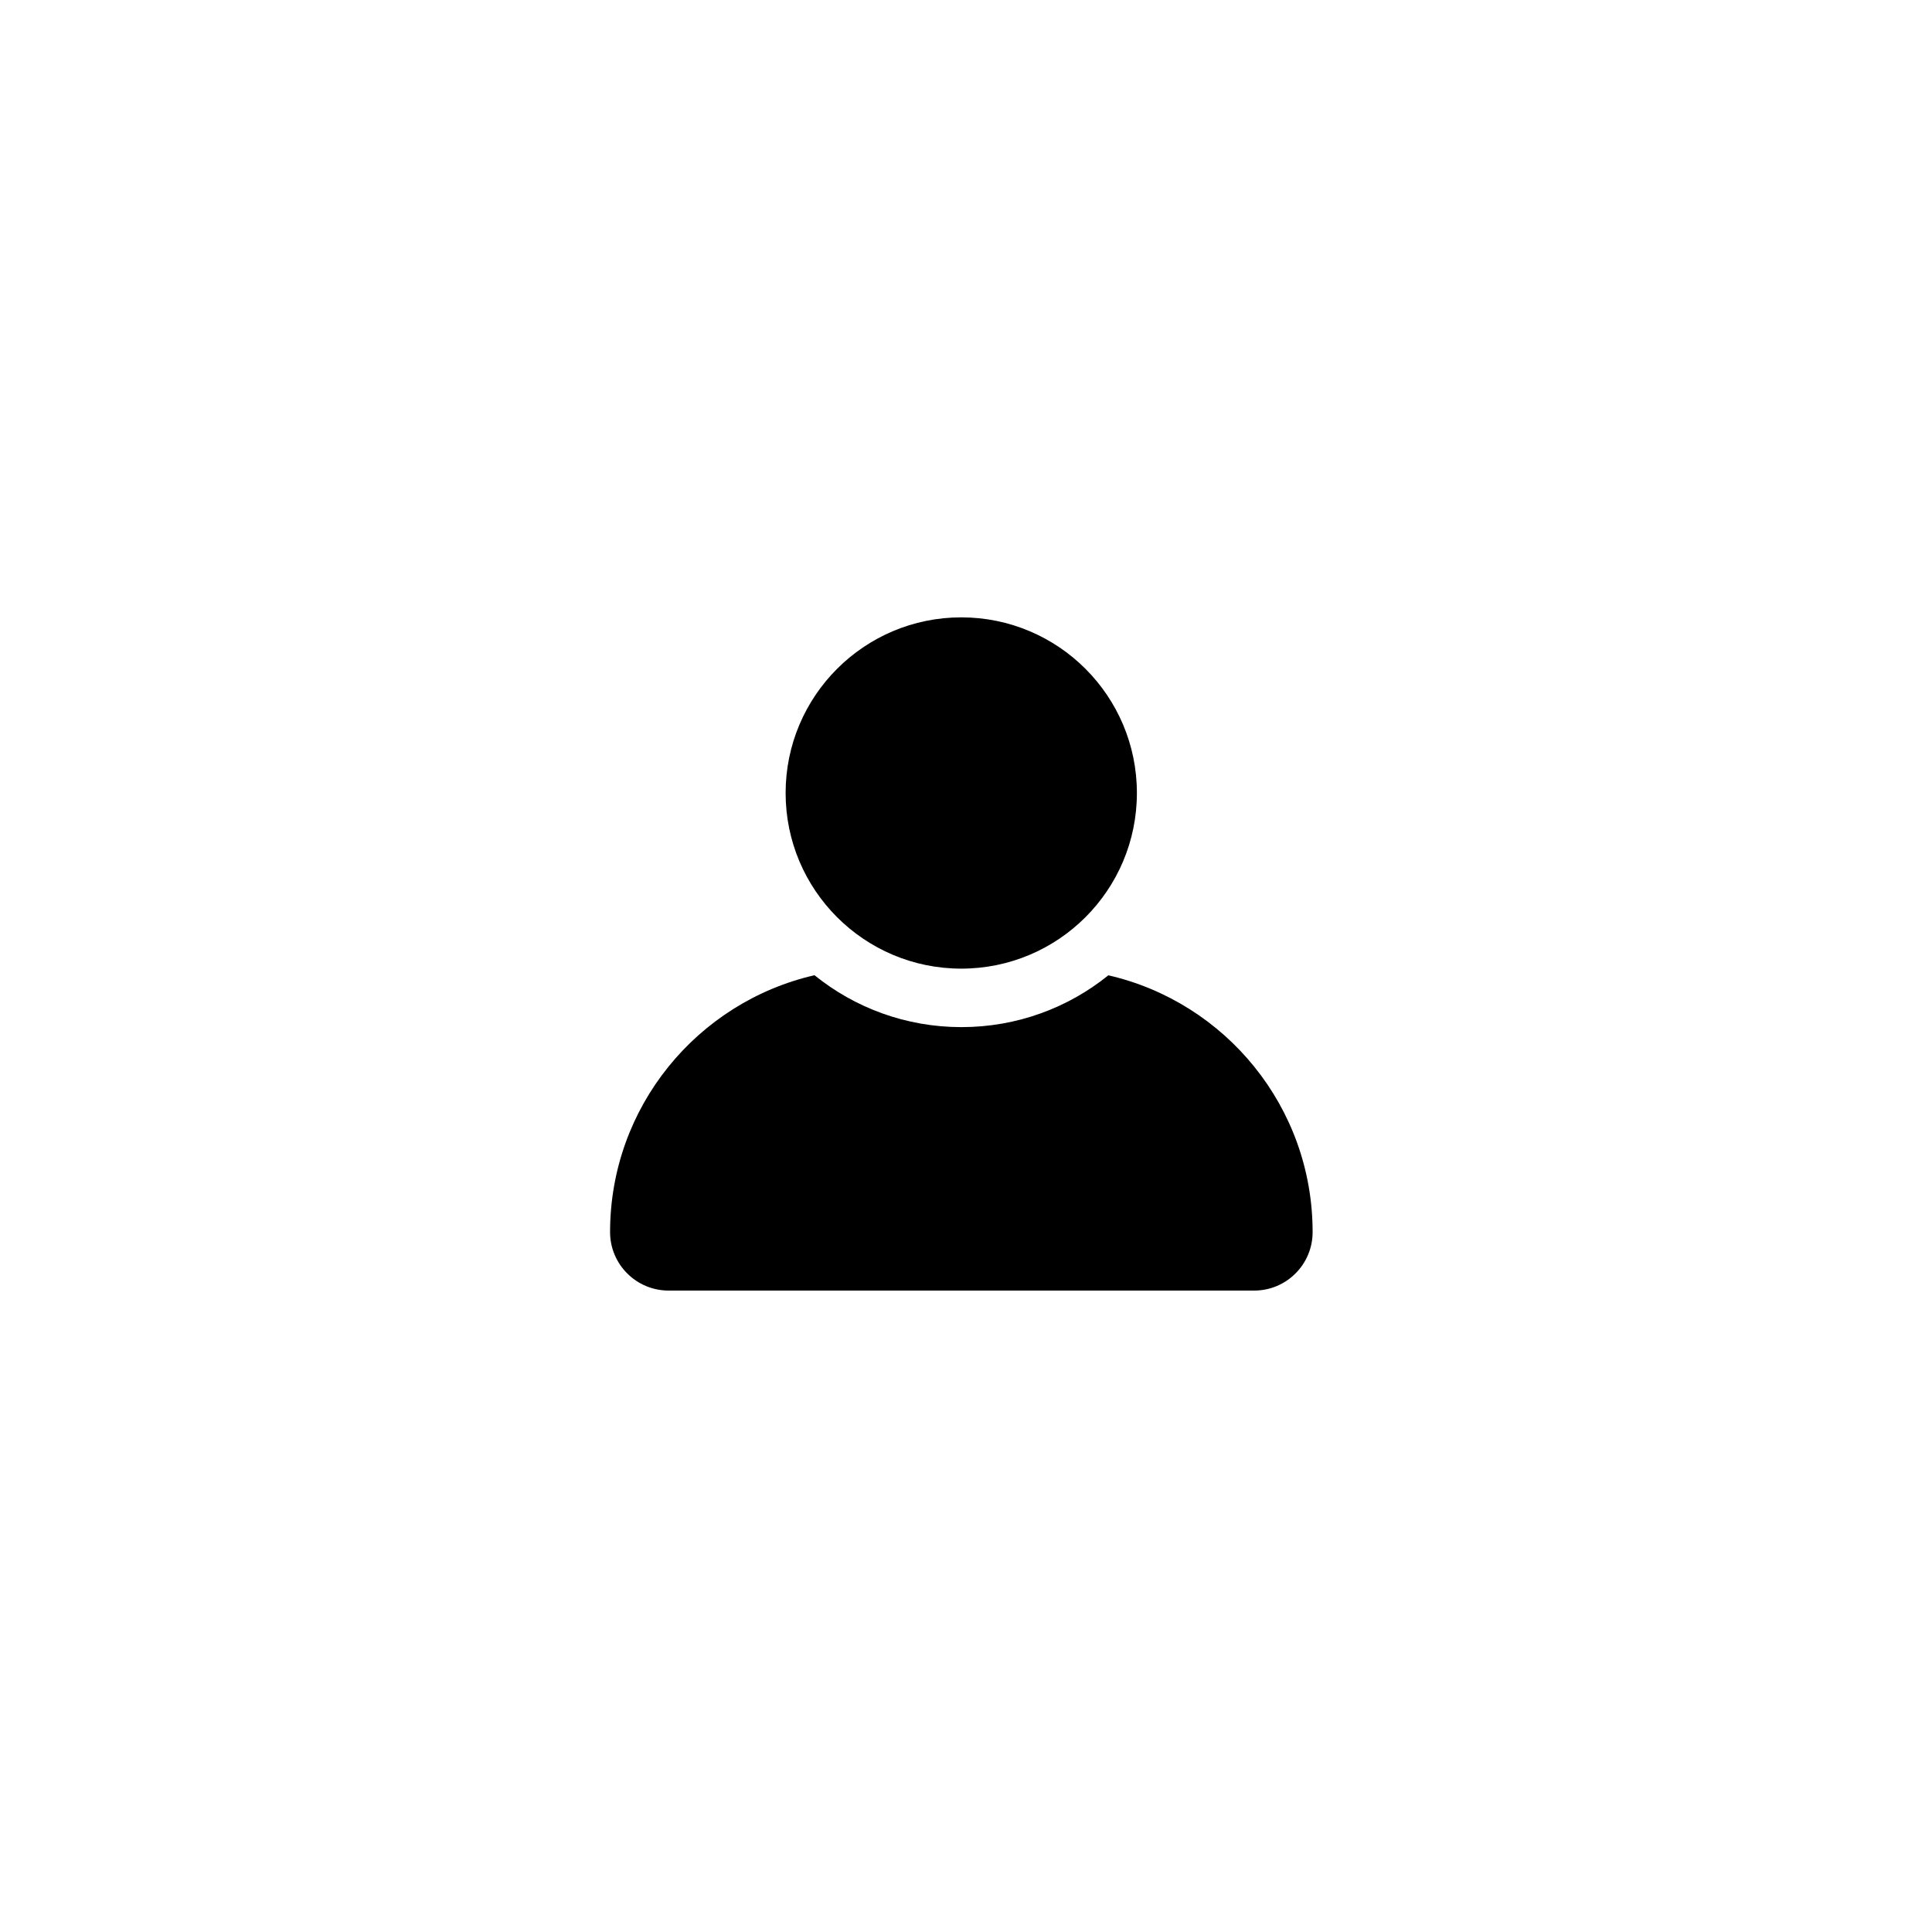 <svg width="22" height="22" viewBox="0 0 22 22" fill="none" xmlns="http://www.w3.org/2000/svg">
<path fill-rule="evenodd" clip-rule="evenodd" d="M10.946 11.03C12.051 11.03 12.946 10.135 12.946 9.03C12.946 7.926 12.051 7.03 10.946 7.03C9.842 7.03 8.946 7.926 8.946 9.03C8.946 10.135 9.842 11.03 10.946 11.03ZM6.947 14.03C6.947 12.604 7.942 11.411 9.275 11.105C9.732 11.475 10.315 11.696 10.948 11.696C11.582 11.696 12.164 11.475 12.621 11.106C13.954 11.412 14.947 12.605 14.947 14.03C14.947 14.398 14.649 14.696 14.281 14.696H7.614C7.246 14.696 6.947 14.398 6.947 14.03Z" fill="black"/>
</svg>
